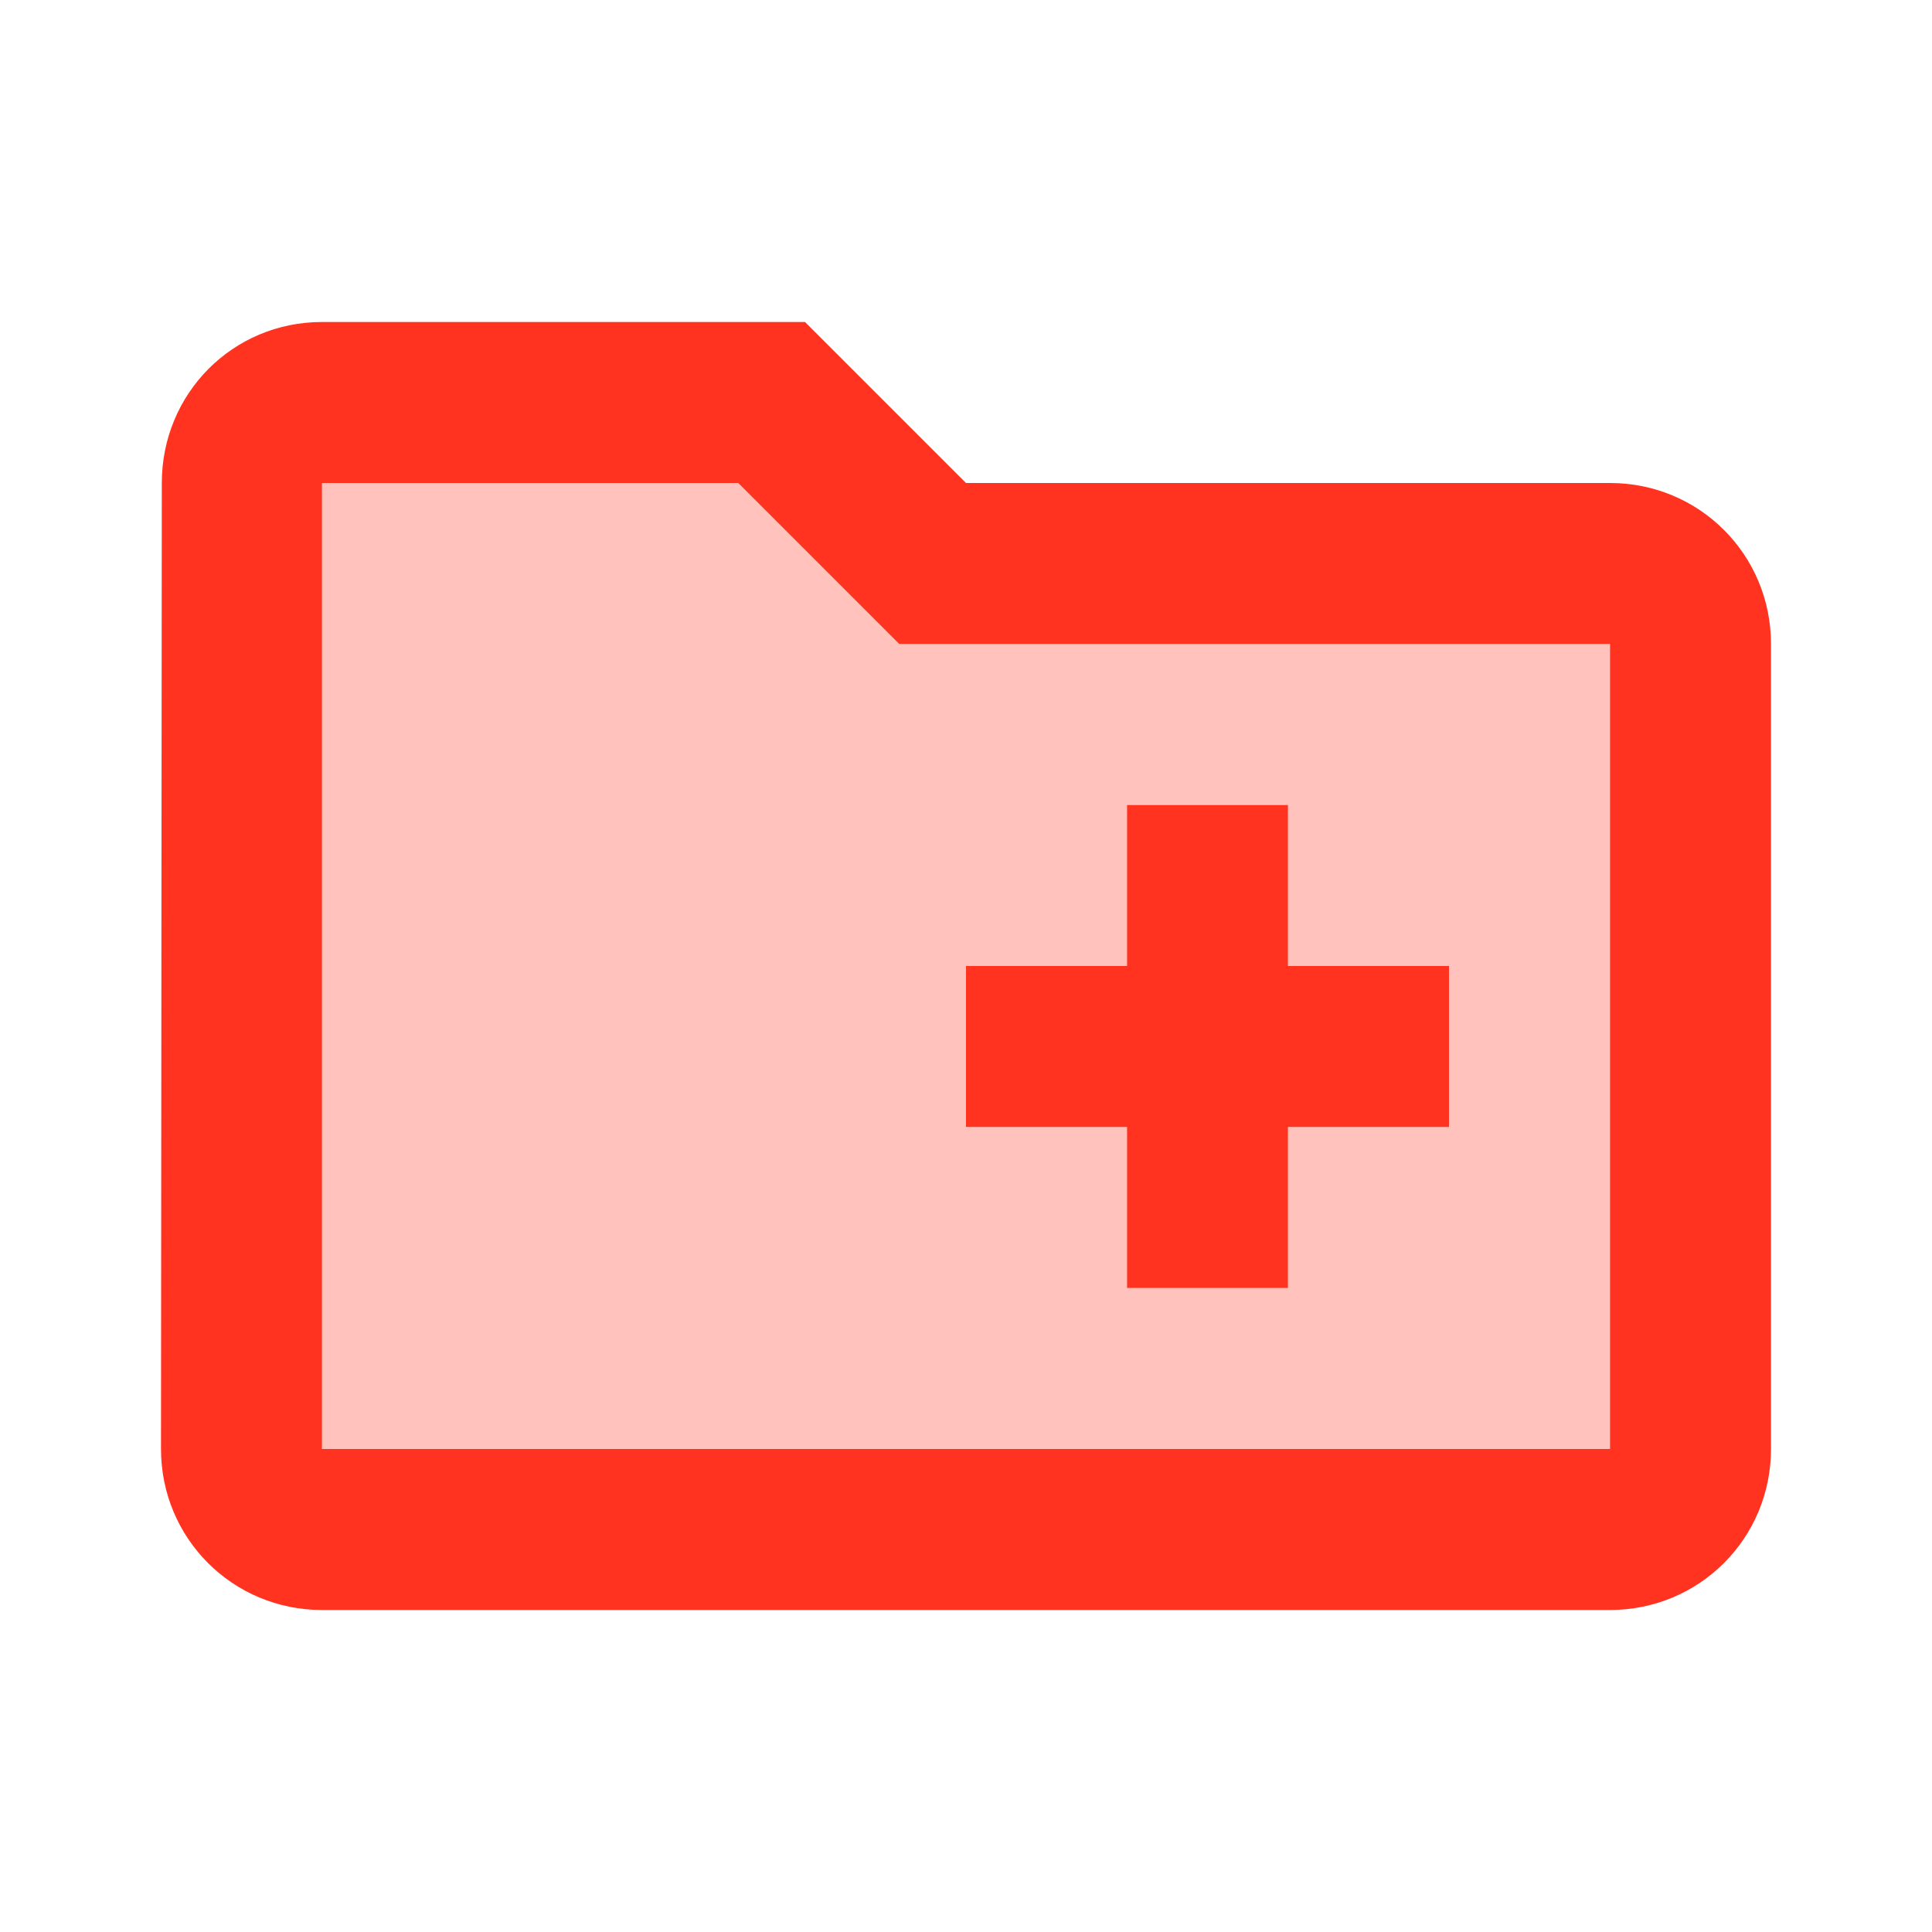 <svg fill="#FF331F" xmlns="http://www.w3.org/2000/svg" height="24" viewBox="0 0 24 24" width="24"><path d="M0 0h24v24H0V0z" fill="none"/><path d="M11.17 8l-.59-.59L9.17 6H4v12h16V8h-8.83zM14 10h2v2h2v2h-2v2h-2v-2h-2v-2h2v-2z" opacity=".3"/><path d="M20 6h-8l-2-2H4c-1.11 0-1.99.89-1.99 2L2 18c0 1.11.89 2 2 2h16c1.11 0 2-.89 2-2V8c0-1.11-.89-2-2-2zm0 12H4V6h5.17l1.41 1.41.59.59H20v10zm-8-4h2v2h2v-2h2v-2h-2v-2h-2v2h-2z"/></svg>